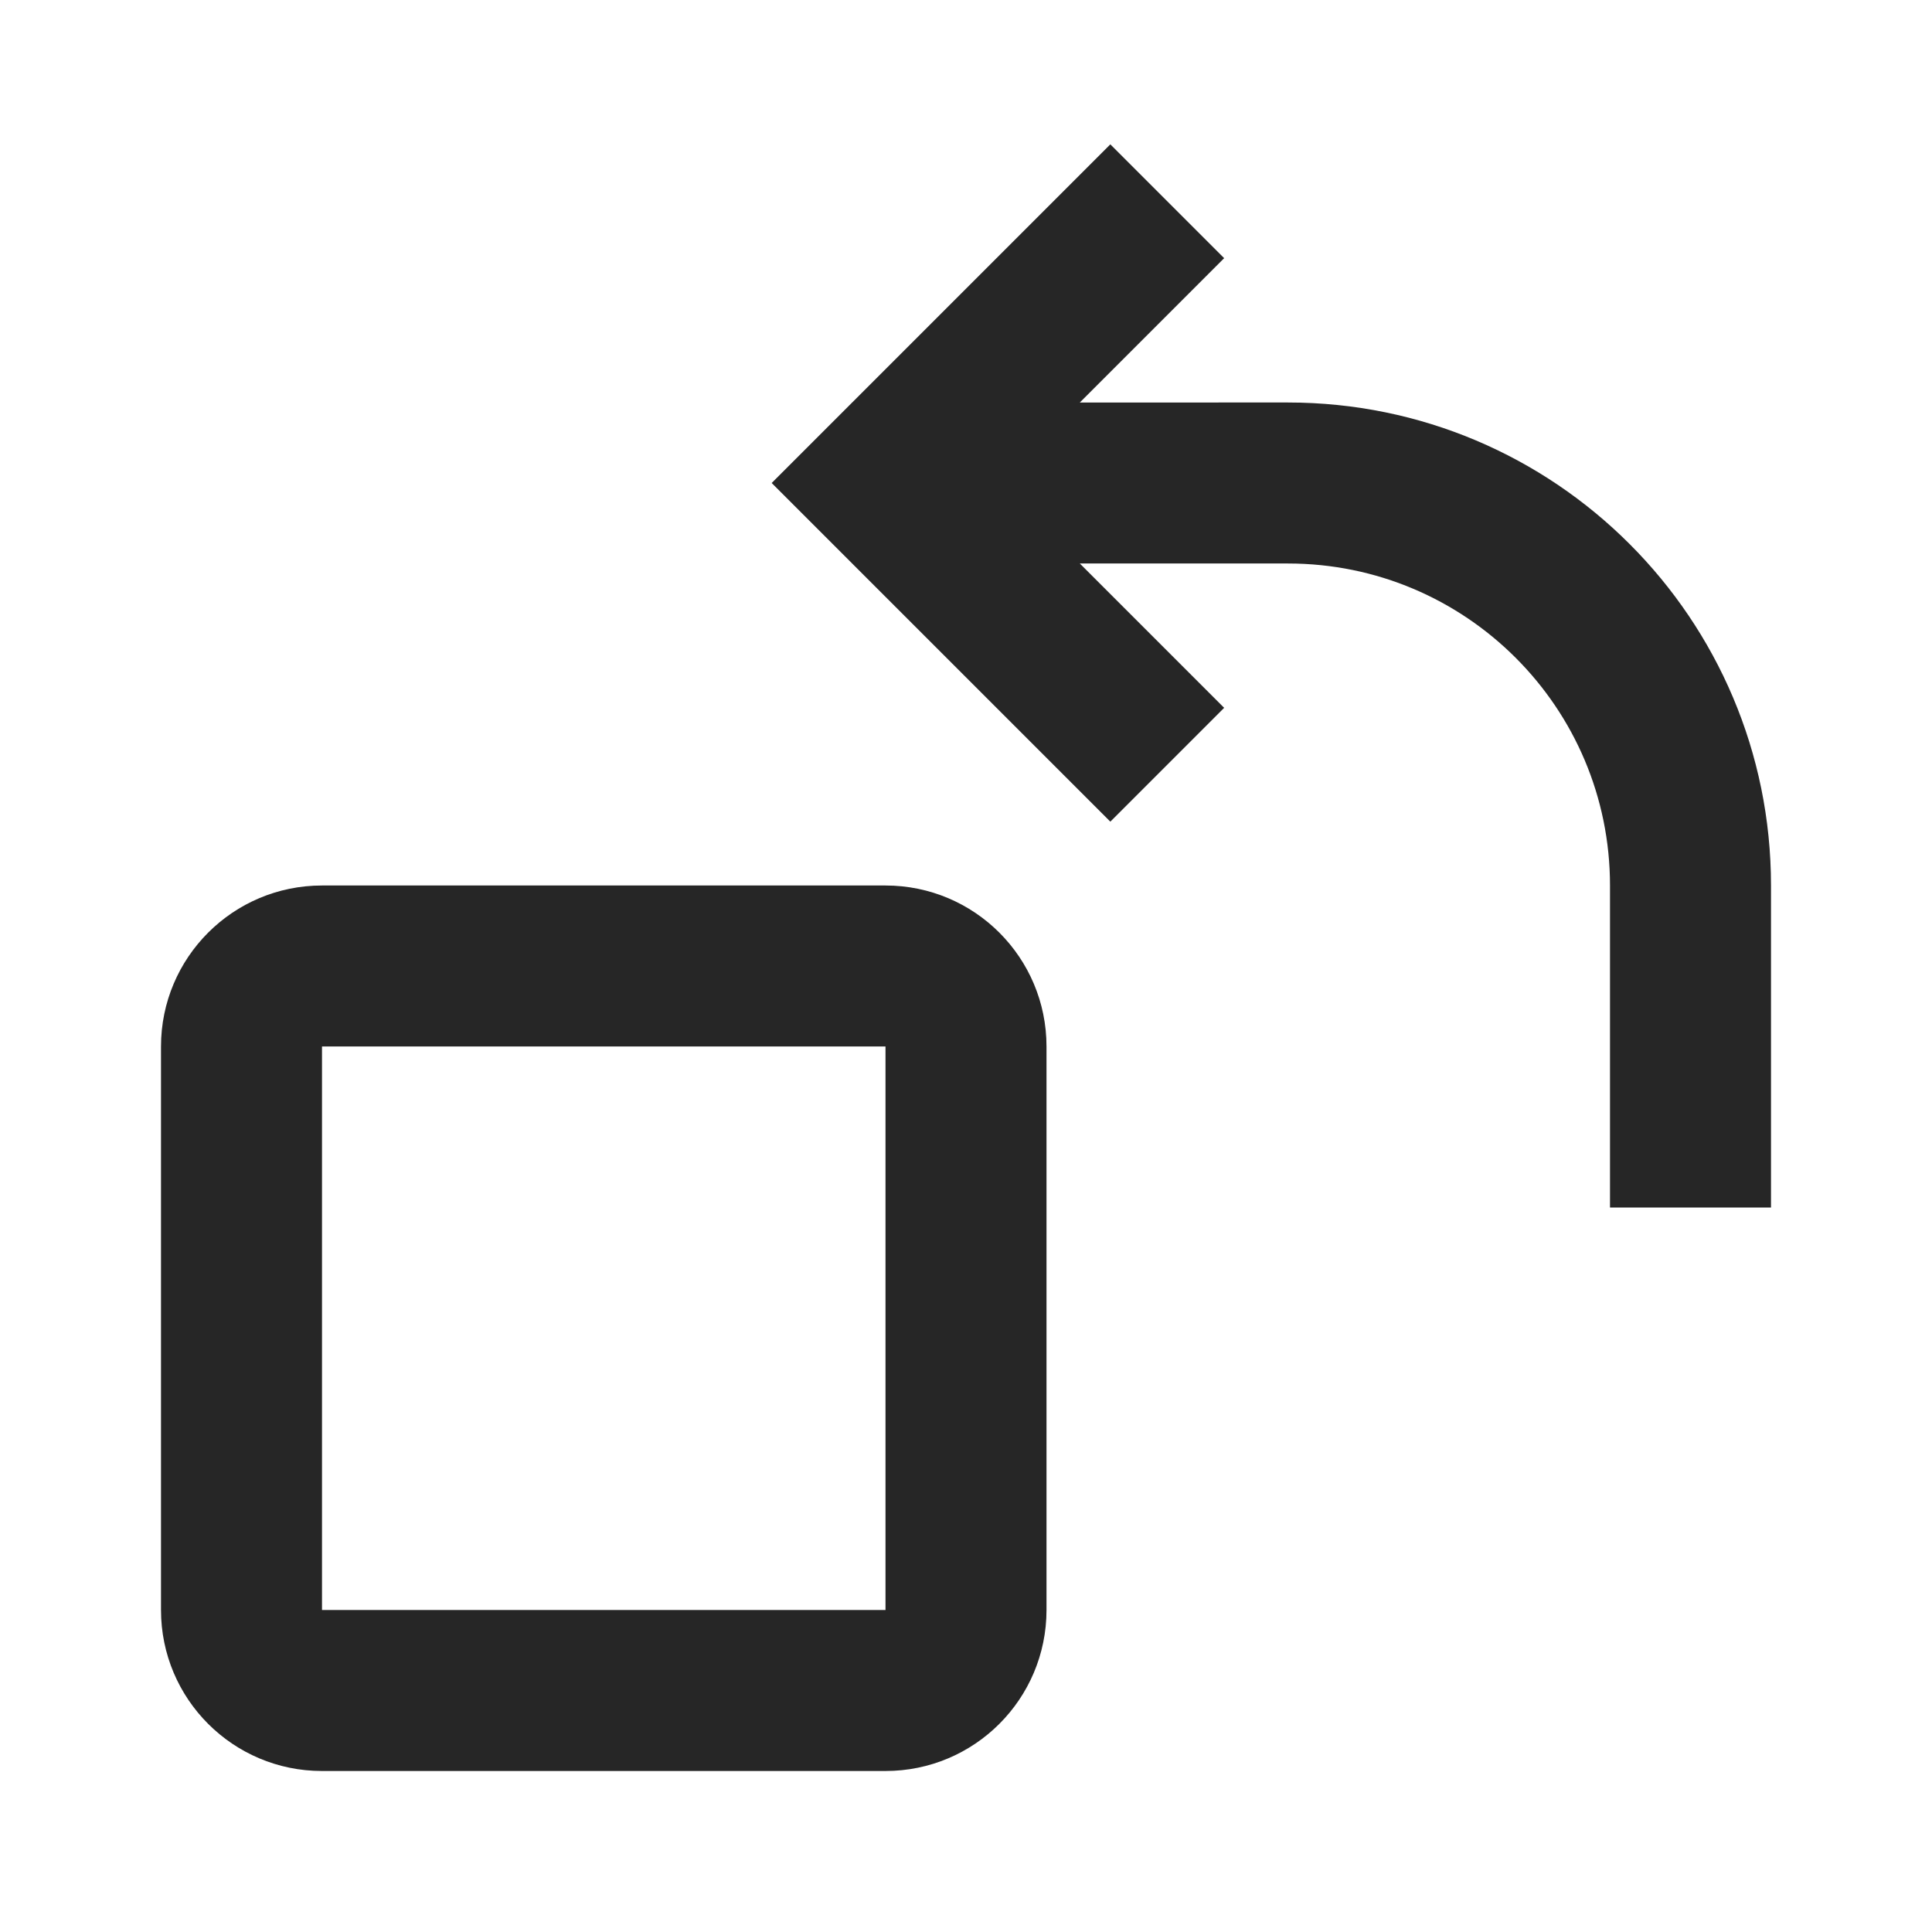 <svg xmlns="http://www.w3.org/2000/svg" width="24" height="24" fill="none" viewBox="0 0 24 24"><path fill="#262626" fill-rule="evenodd" d="m10.293 5.293 3.5-3.5 1.414 1.414-1.793 1.793H16c3.314 0 6 2.686 6 6v4h-2v-4c0-2.209-1.791-4-4-4h-2.586l1.793 1.793-1.414 1.414-3.5-3.5-.707-.707.707-.707ZM4 11c-1.105 0-2 .895-2 2v7c0 1.105.895 2 2 2h7c1.105 0 2-.895 2-2v-7c0-1.105-.895-2-2-2H4Zm0 2h7v7H4v-7Z" clip-rule="evenodd"/></svg>